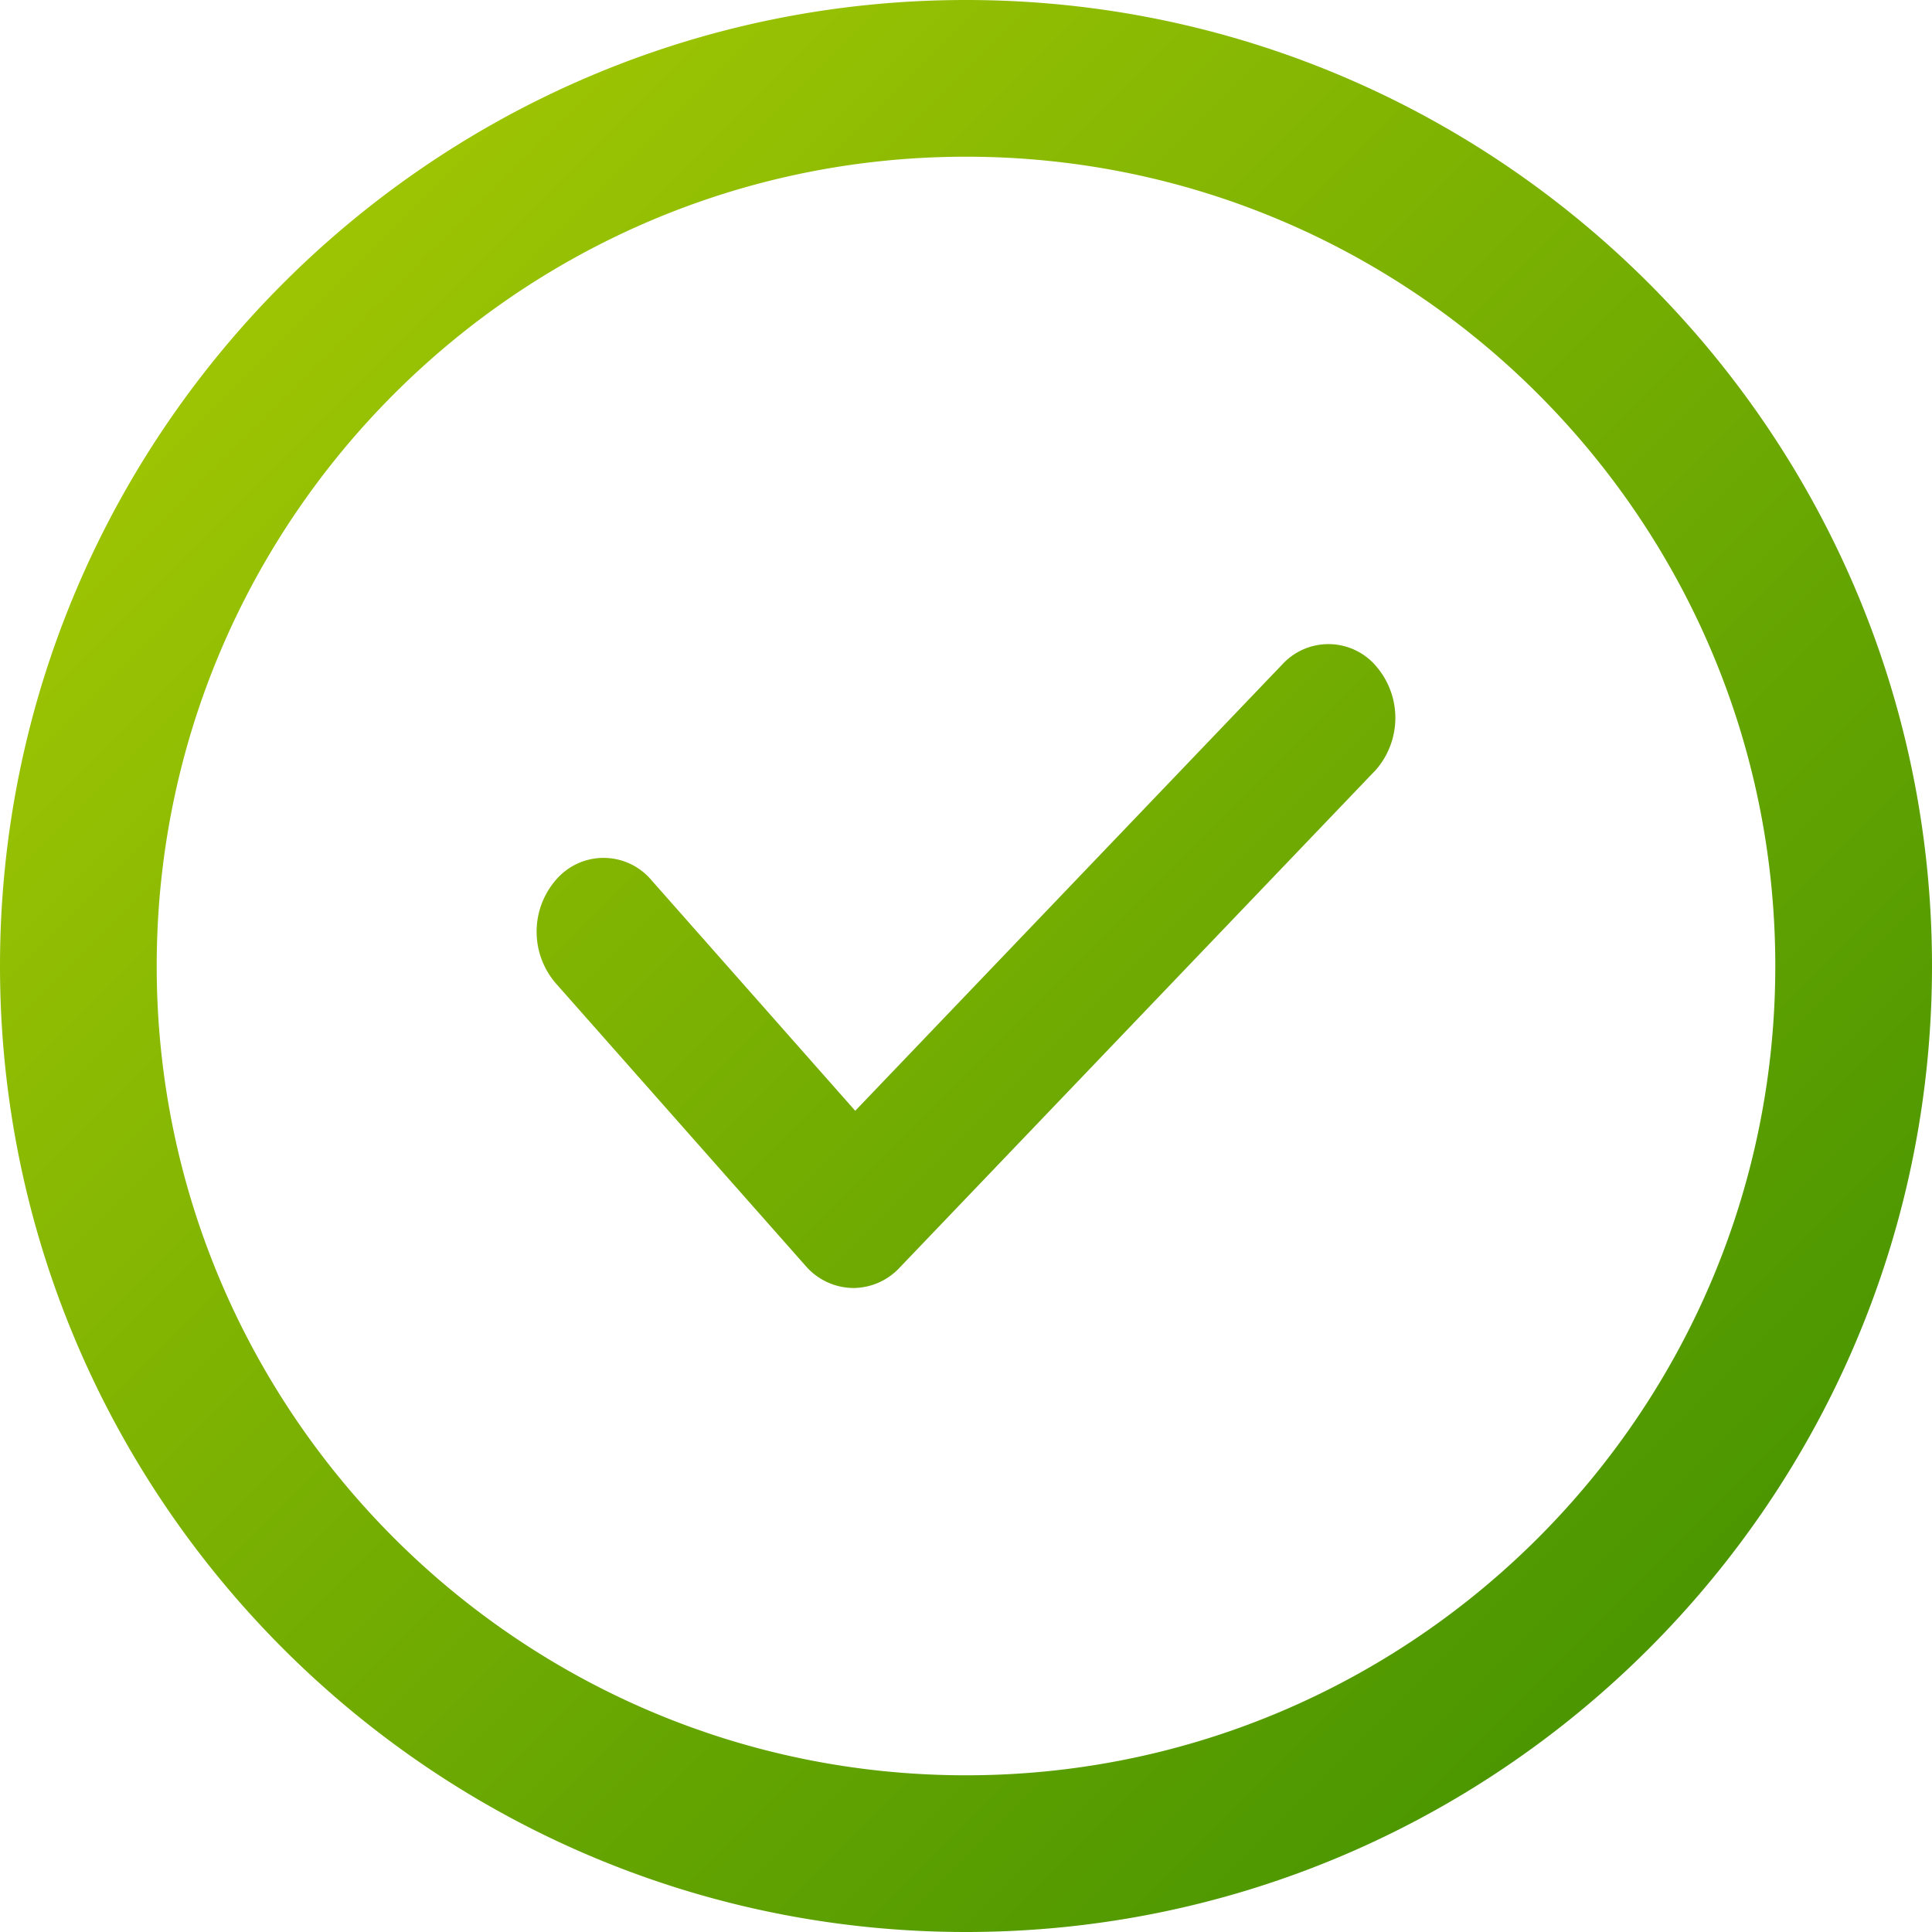 <svg xmlns="http://www.w3.org/2000/svg" width="18" height="18"><defs><linearGradient id="a" x1=".01" x2="17.89" y1=".01" y2="17.89" gradientUnits="userSpaceOnUse"><stop offset="0" stop-color="#aece04"/><stop offset="1" stop-color="#3b8d00"/></linearGradient></defs><path fill="url(#a)" d="M18 9c0 4.963-4.037 9-9 9s-9-4.037-9-9 4.037-9 9-9 9 4.037 9 9zm-1.46 0c0-4.158-3.382-7.54-7.54-7.54-4.158 0-7.54 3.382-7.54 7.54 0 4.158 3.382 7.54 7.54 7.54 4.158 0 7.54-3.382 7.54-7.54zm-3.734-1.814L8.38 11.812a.593.593 0 01-.43.188.594.594 0 01-.446-.208L5.177 9.16a.737.737 0 01.011-.972.583.583 0 01.882.013l1.898 2.148 3.98-4.16a.583.583 0 01.88.026.737.737 0 01-.022.972z"/></svg>